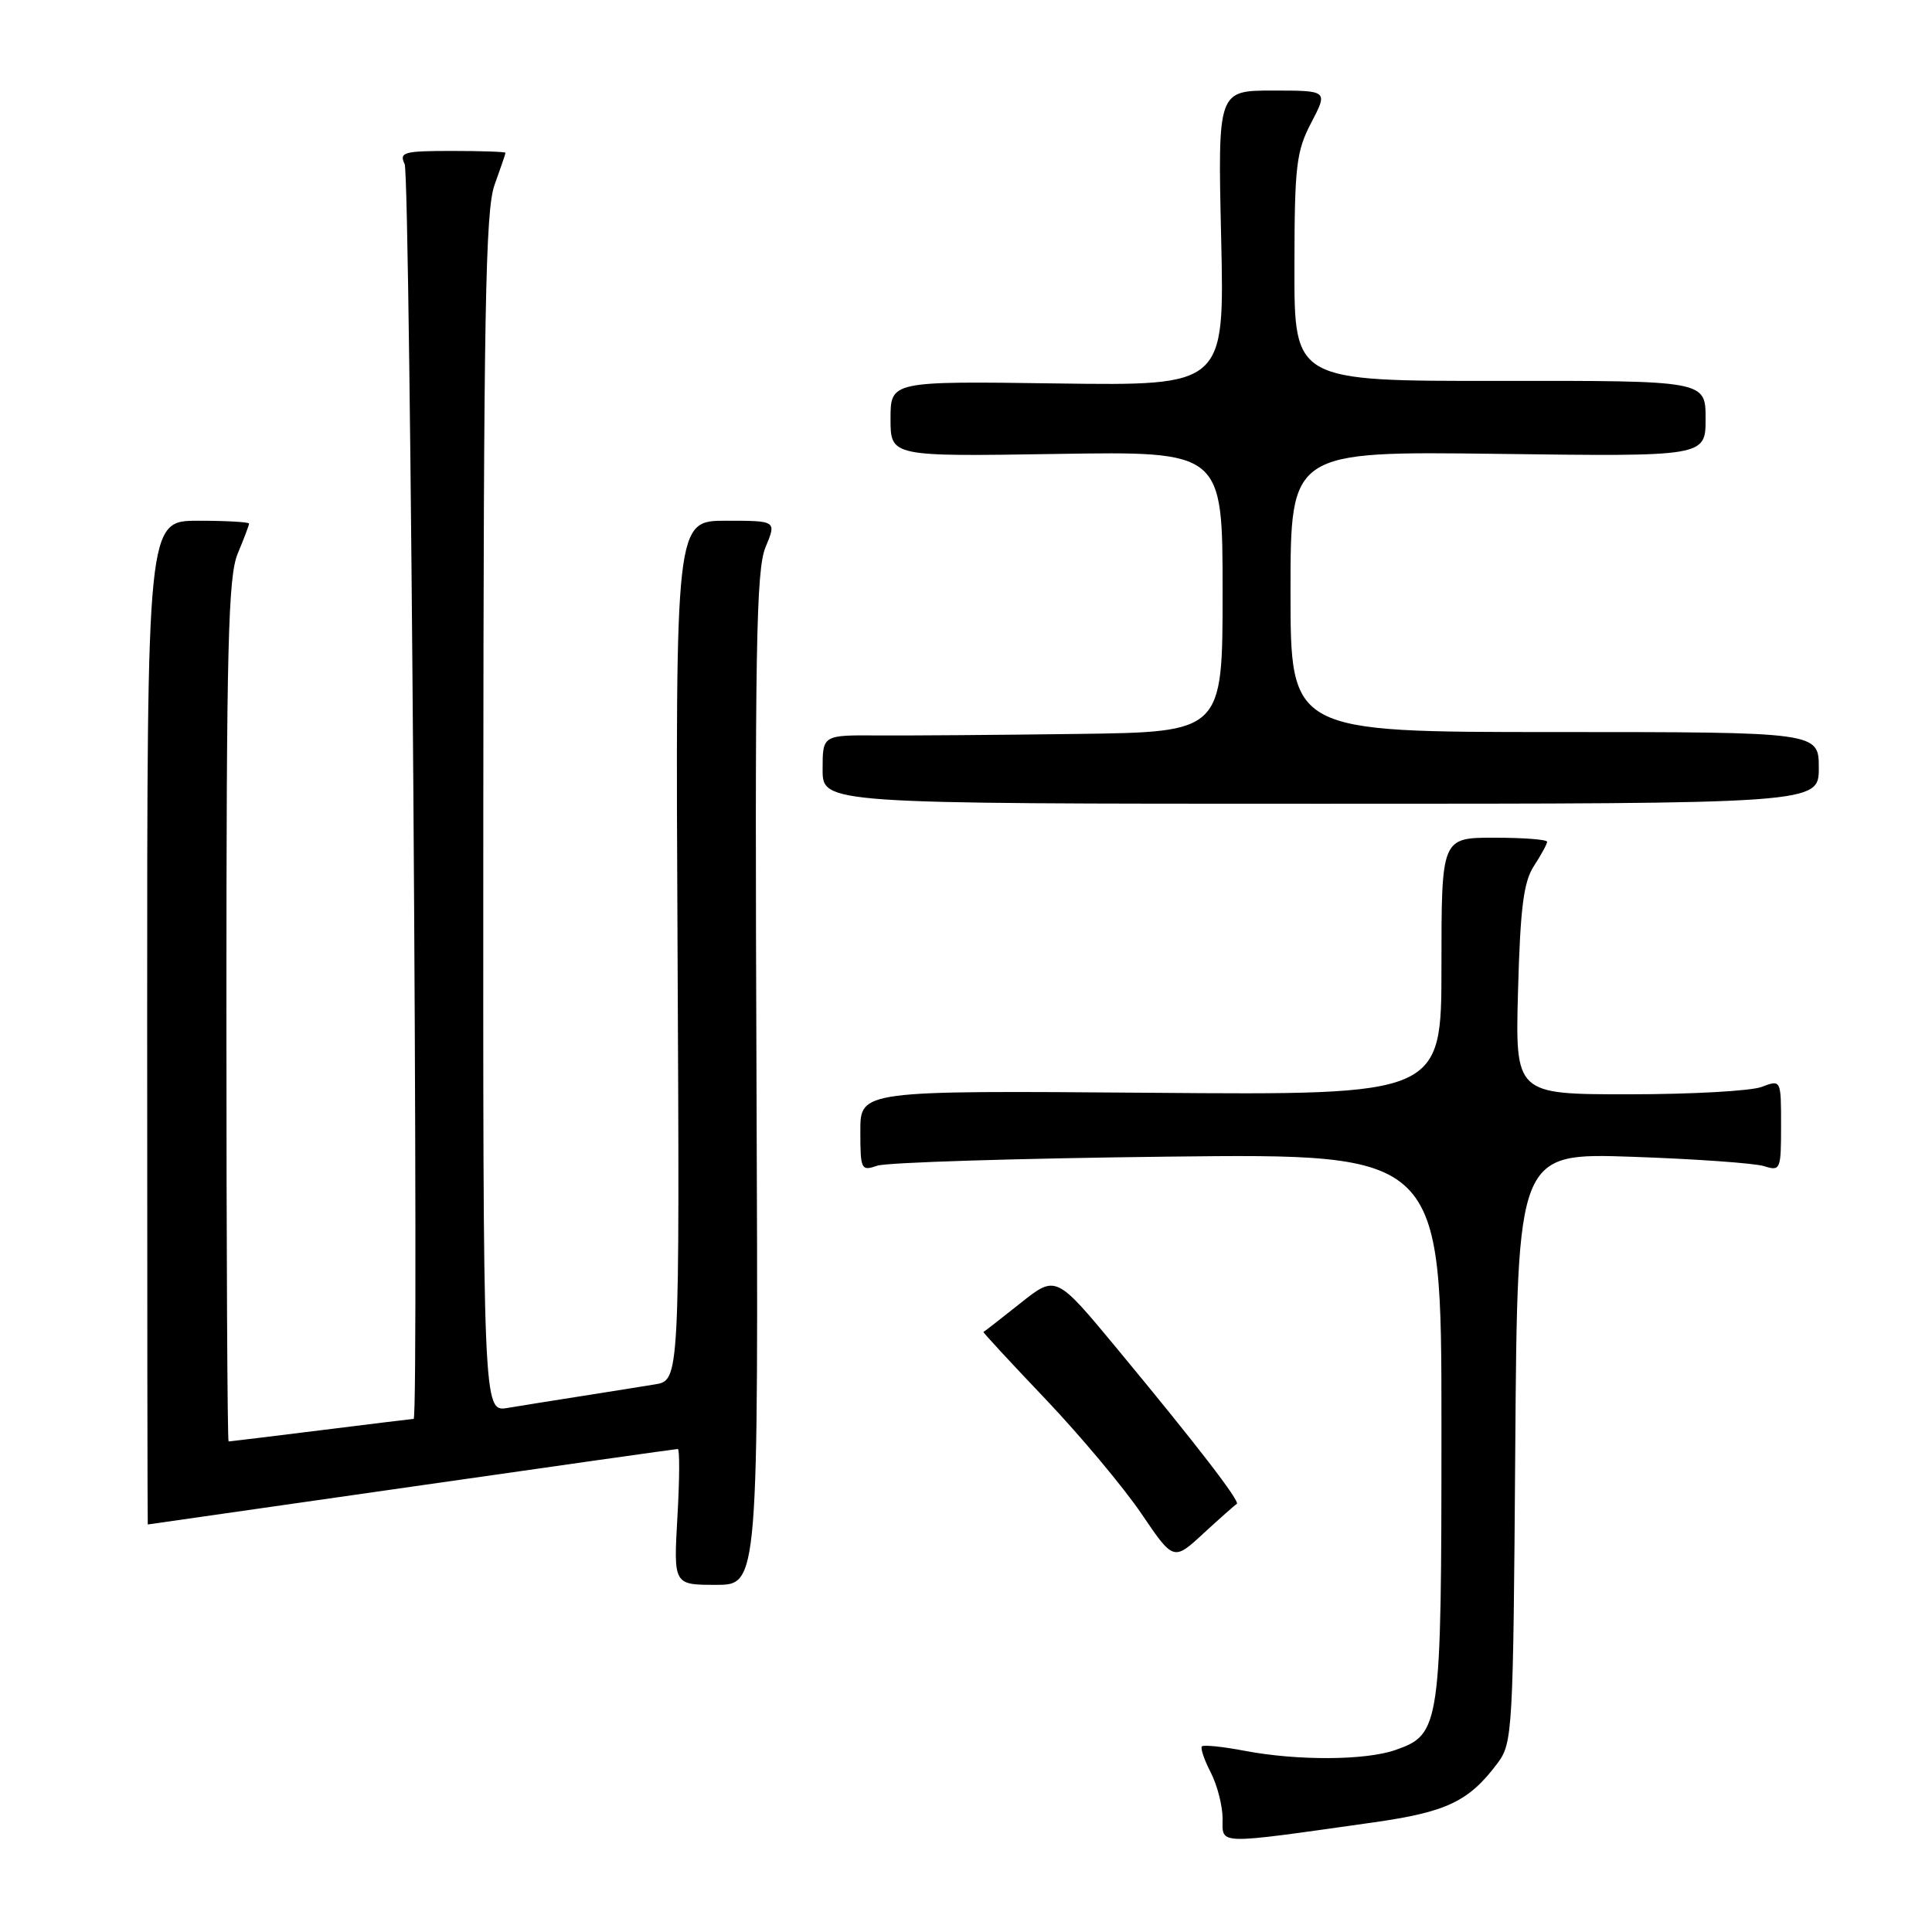 <?xml version="1.0" encoding="UTF-8" standalone="no"?>
<!DOCTYPE svg PUBLIC "-//W3C//DTD SVG 1.1//EN" "http://www.w3.org/Graphics/SVG/1.1/DTD/svg11.dtd" >
<svg xmlns="http://www.w3.org/2000/svg" xmlns:xlink="http://www.w3.org/1999/xlink" version="1.1" viewBox="0 0 256 256">
 <g >
 <path fill="currentColor"
d=" M 181.90 241.49 C 191.70 240.11 194.63 238.71 198.44 233.62 C 200.43 230.96 200.51 229.45 200.78 191.81 C 201.07 152.76 201.07 152.76 216.28 153.28 C 224.65 153.57 232.51 154.13 233.75 154.52 C 235.92 155.21 236.00 155.00 236.00 149.14 C 236.00 143.05 236.00 143.05 233.43 144.02 C 232.02 144.56 224.10 145.00 215.82 145.00 C 200.77 145.00 200.77 145.00 201.15 131.18 C 201.45 120.21 201.89 116.82 203.27 114.72 C 204.22 113.26 205.00 111.83 205.00 111.54 C 205.00 111.24 201.85 111.00 198.00 111.00 C 191.00 111.00 191.00 111.00 191.00 128.05 C 191.00 145.11 191.00 145.11 152.50 144.80 C 114.00 144.50 114.00 144.50 114.00 149.87 C 114.00 155.00 114.10 155.20 116.25 154.46 C 117.49 154.03 134.81 153.49 154.75 153.26 C 191.00 152.85 191.00 152.85 191.00 188.97 C 191.00 228.89 190.87 229.80 184.88 231.89 C 180.92 233.27 171.95 233.32 164.97 232.00 C 162.06 231.44 159.49 231.18 159.26 231.40 C 159.04 231.63 159.56 233.18 160.43 234.86 C 161.29 236.53 162.00 239.29 162.00 240.98 C 162.00 244.48 160.93 244.45 181.90 241.49 Z  M 100.24 143.00 C 100.01 86.04 100.19 75.48 101.44 72.50 C 102.90 69.00 102.90 69.00 96.20 69.00 C 89.50 69.00 89.50 69.00 89.78 125.95 C 90.06 182.90 90.06 182.90 86.78 183.44 C 84.98 183.73 80.58 184.44 77.00 185.00 C 73.42 185.56 69.04 186.26 67.25 186.56 C 64.00 187.09 64.00 187.09 64.04 107.80 C 64.08 41.35 64.32 27.85 65.53 24.50 C 66.32 22.30 66.98 20.39 66.98 20.25 C 66.99 20.11 63.80 20.00 59.89 20.00 C 53.47 20.00 52.87 20.17 53.62 21.75 C 54.38 23.32 55.55 187.99 54.81 188.01 C 54.64 188.01 49.12 188.69 42.54 189.51 C 35.96 190.33 30.45 191.00 30.29 191.00 C 30.13 191.00 30.00 165.34 30.00 133.97 C 30.00 85.53 30.23 76.39 31.50 73.35 C 32.33 71.37 33.00 69.59 33.00 69.38 C 33.00 69.17 29.96 69.00 26.25 69.00 C 19.50 69.00 19.50 69.00 19.50 135.50 C 19.50 172.08 19.54 202.00 19.58 202.00 C 19.62 202.00 35.34 199.75 54.50 197.00 C 73.66 194.25 89.55 192.00 89.81 192.00 C 90.07 192.00 90.05 196.05 89.76 201.00 C 89.25 210.00 89.25 210.00 94.88 210.00 C 100.50 210.00 100.50 210.00 100.24 143.00 Z  M 163.88 199.28 C 164.39 198.99 158.49 191.34 148.03 178.72 C 139.92 168.93 139.92 168.93 135.21 172.68 C 132.62 174.74 130.41 176.46 130.31 176.49 C 130.20 176.52 133.90 180.52 138.52 185.37 C 143.13 190.22 148.84 197.04 151.21 200.52 C 155.50 206.85 155.50 206.85 159.48 203.17 C 161.68 201.15 163.65 199.40 163.88 199.28 Z  M 241.00 101.75 C 241.00 97.00 241.00 97.00 206.00 97.00 C 171.00 97.00 171.00 97.00 171.00 78.39 C 171.00 59.79 171.00 59.79 198.50 60.14 C 226.00 60.50 226.00 60.50 226.00 55.47 C 226.00 50.44 226.00 50.44 198.75 50.47 C 171.50 50.50 171.50 50.50 171.52 35.50 C 171.53 21.97 171.75 20.08 173.75 16.25 C 175.97 12.00 175.97 12.00 168.67 12.00 C 161.36 12.00 161.36 12.00 161.81 31.56 C 162.26 51.11 162.26 51.11 140.13 50.81 C 118.00 50.50 118.00 50.50 118.00 55.50 C 118.00 60.50 118.00 60.50 140.00 60.15 C 162.00 59.80 162.00 59.80 162.00 78.40 C 162.00 97.00 162.00 97.00 142.75 97.25 C 132.16 97.39 120.24 97.48 116.25 97.45 C 109.00 97.40 109.00 97.40 109.00 101.95 C 109.00 106.50 109.00 106.50 175.00 106.50 C 241.00 106.50 241.00 106.50 241.00 101.75 Z "/>
</g>
</svg>